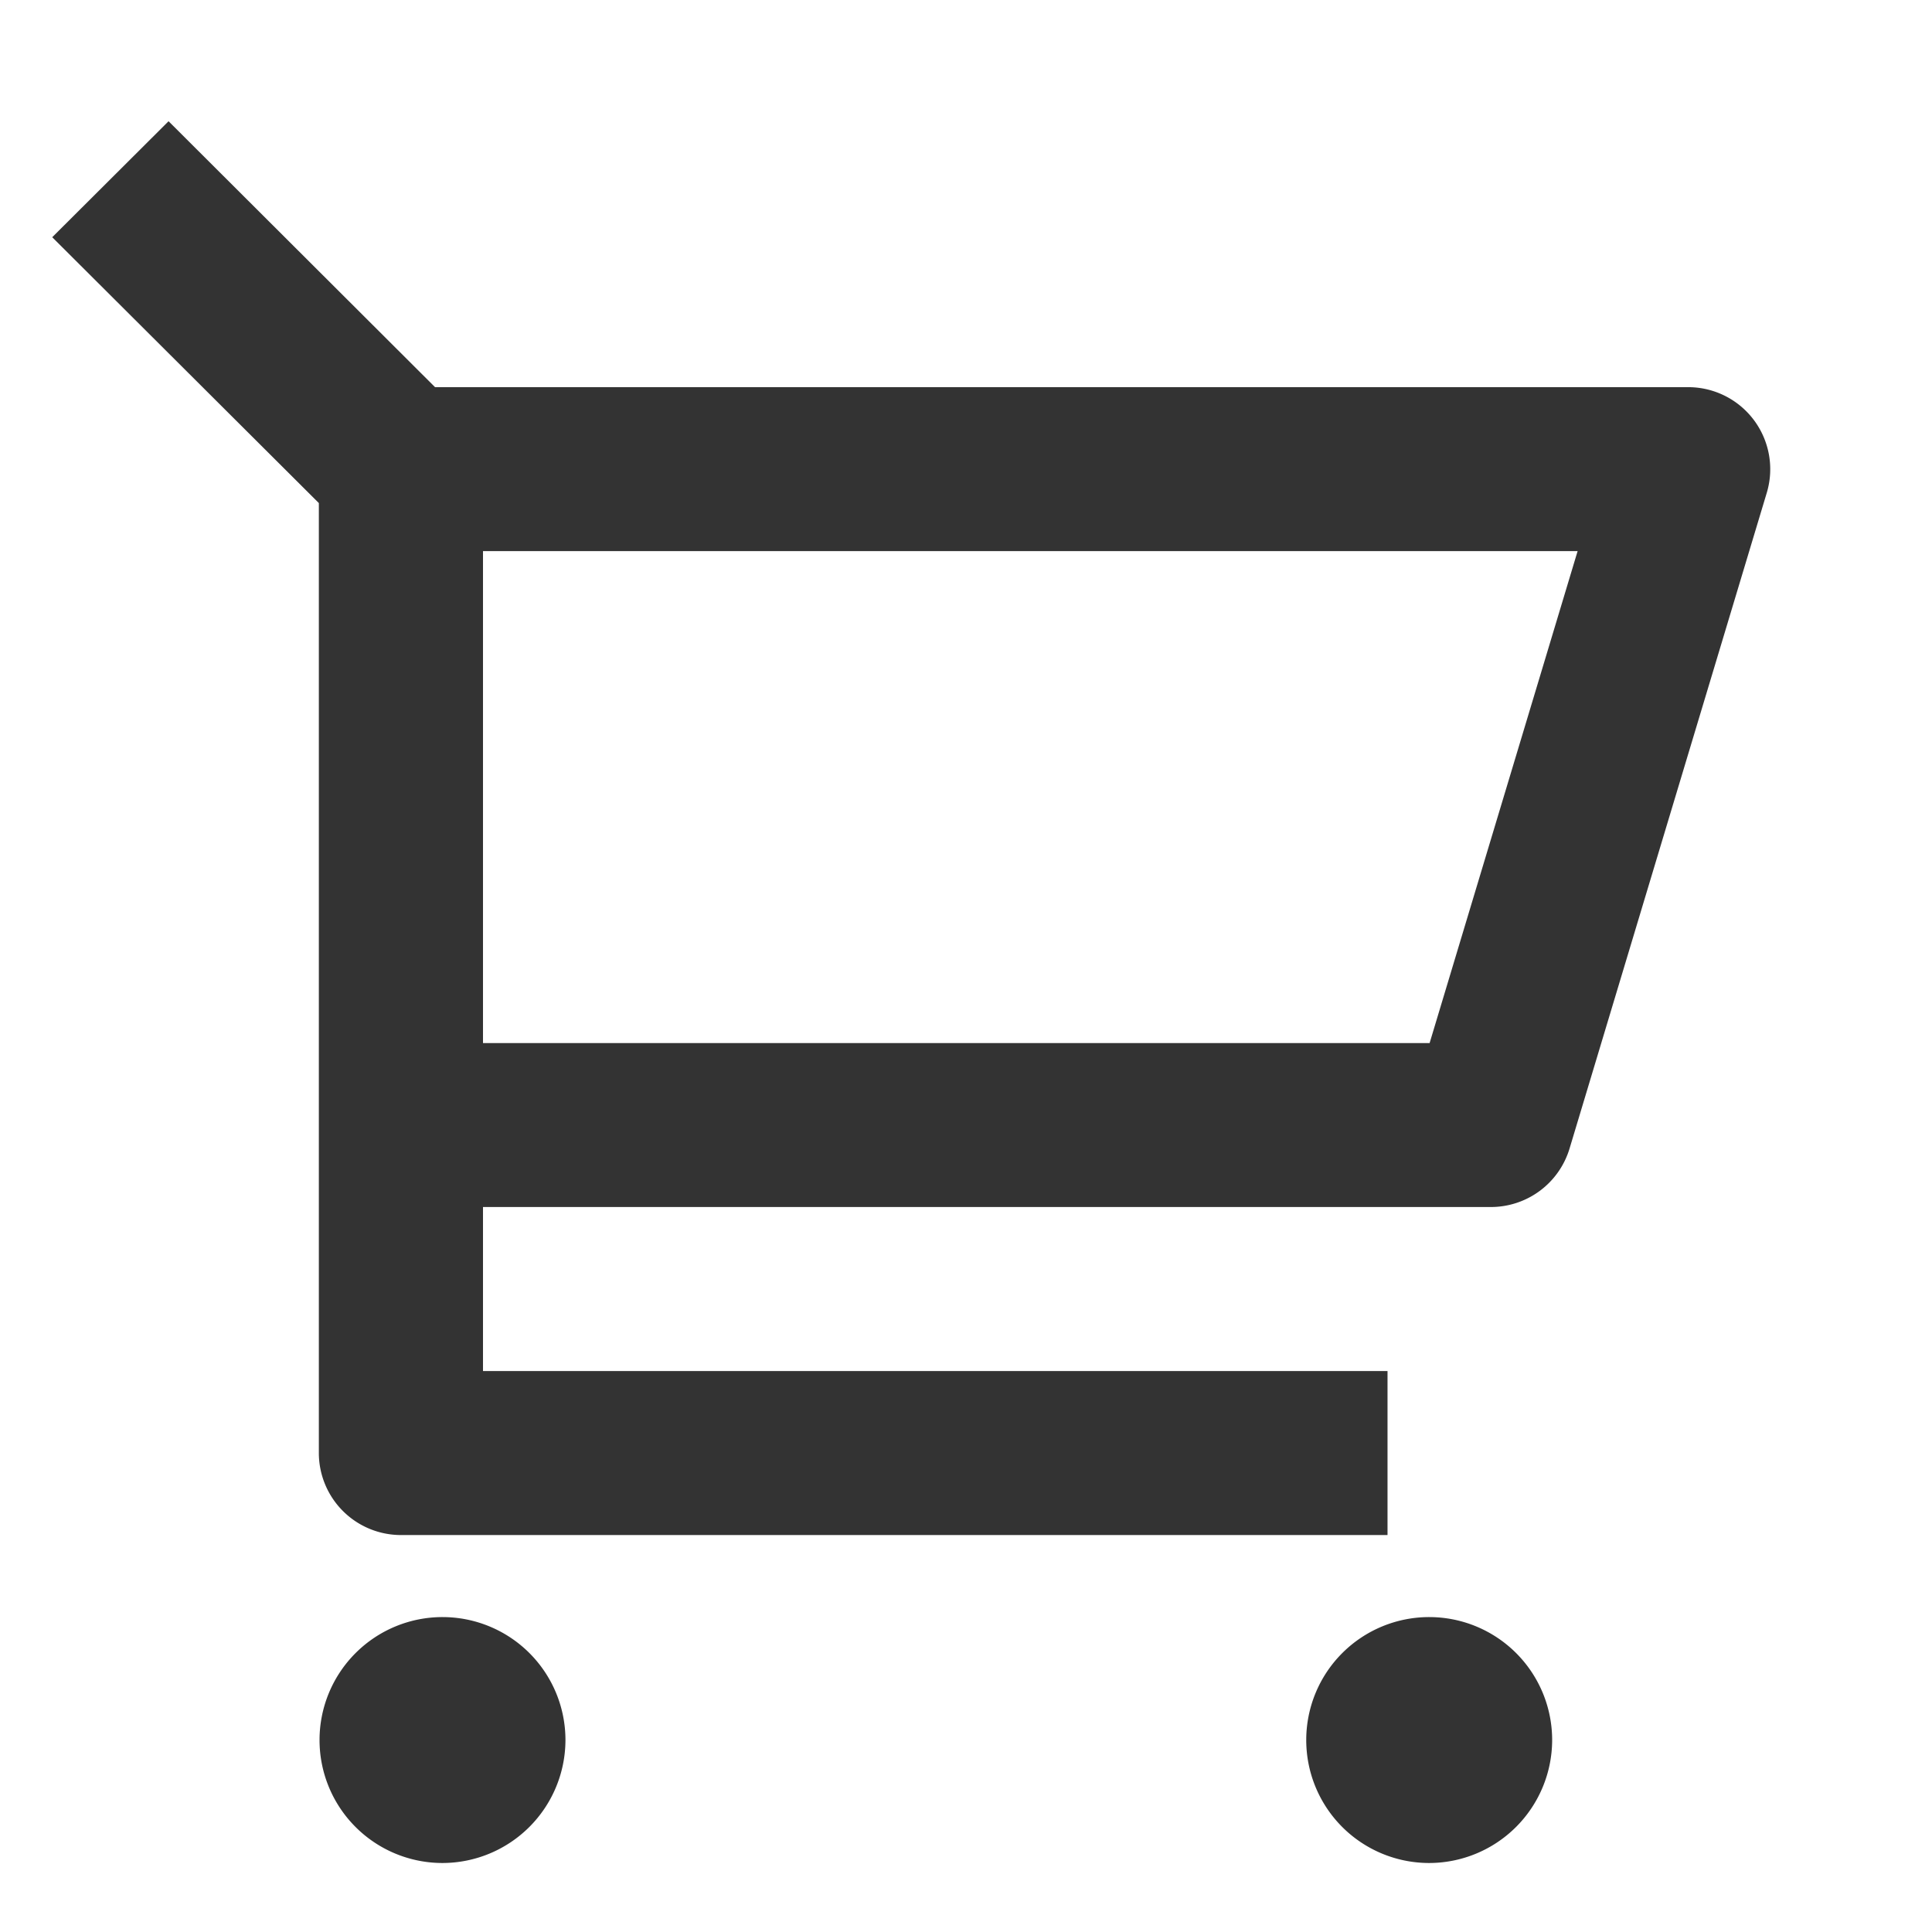 <svg id="shopping-cart-2-line_1_" data-name="shopping-cart-2-line (1)" xmlns="http://www.w3.org/2000/svg" width="28" height="28" viewBox="0 0 28 28">
  <path id="Path_24088" data-name="Path 24088" d="M0,0H28V28H0Z" fill="none"/>
  <path id="Path_24089" data-name="Path 24089" d="M4.621,7.291.757,3.438,2.443,1.757,6.305,5.611H24.465A1.189,1.189,0,0,1,25.606,7.14l-2.859,9.506a1.191,1.191,0,0,1-1.141.847H7V19.87H20.109v2.377H5.812a1.19,1.19,0,0,1-1.191-1.188ZM7,7.987v7.13H20.719l2.145-7.13ZM6.408,27a1.782,1.782,0,1,1,1.787-1.782A1.785,1.785,0,0,1,6.408,27Zm14.3,0a1.782,1.782,0,1,1,1.787-1.782A1.785,1.785,0,0,1,20.7,27Z" transform="translate(0 0)" fill="#333"/>
</svg>
